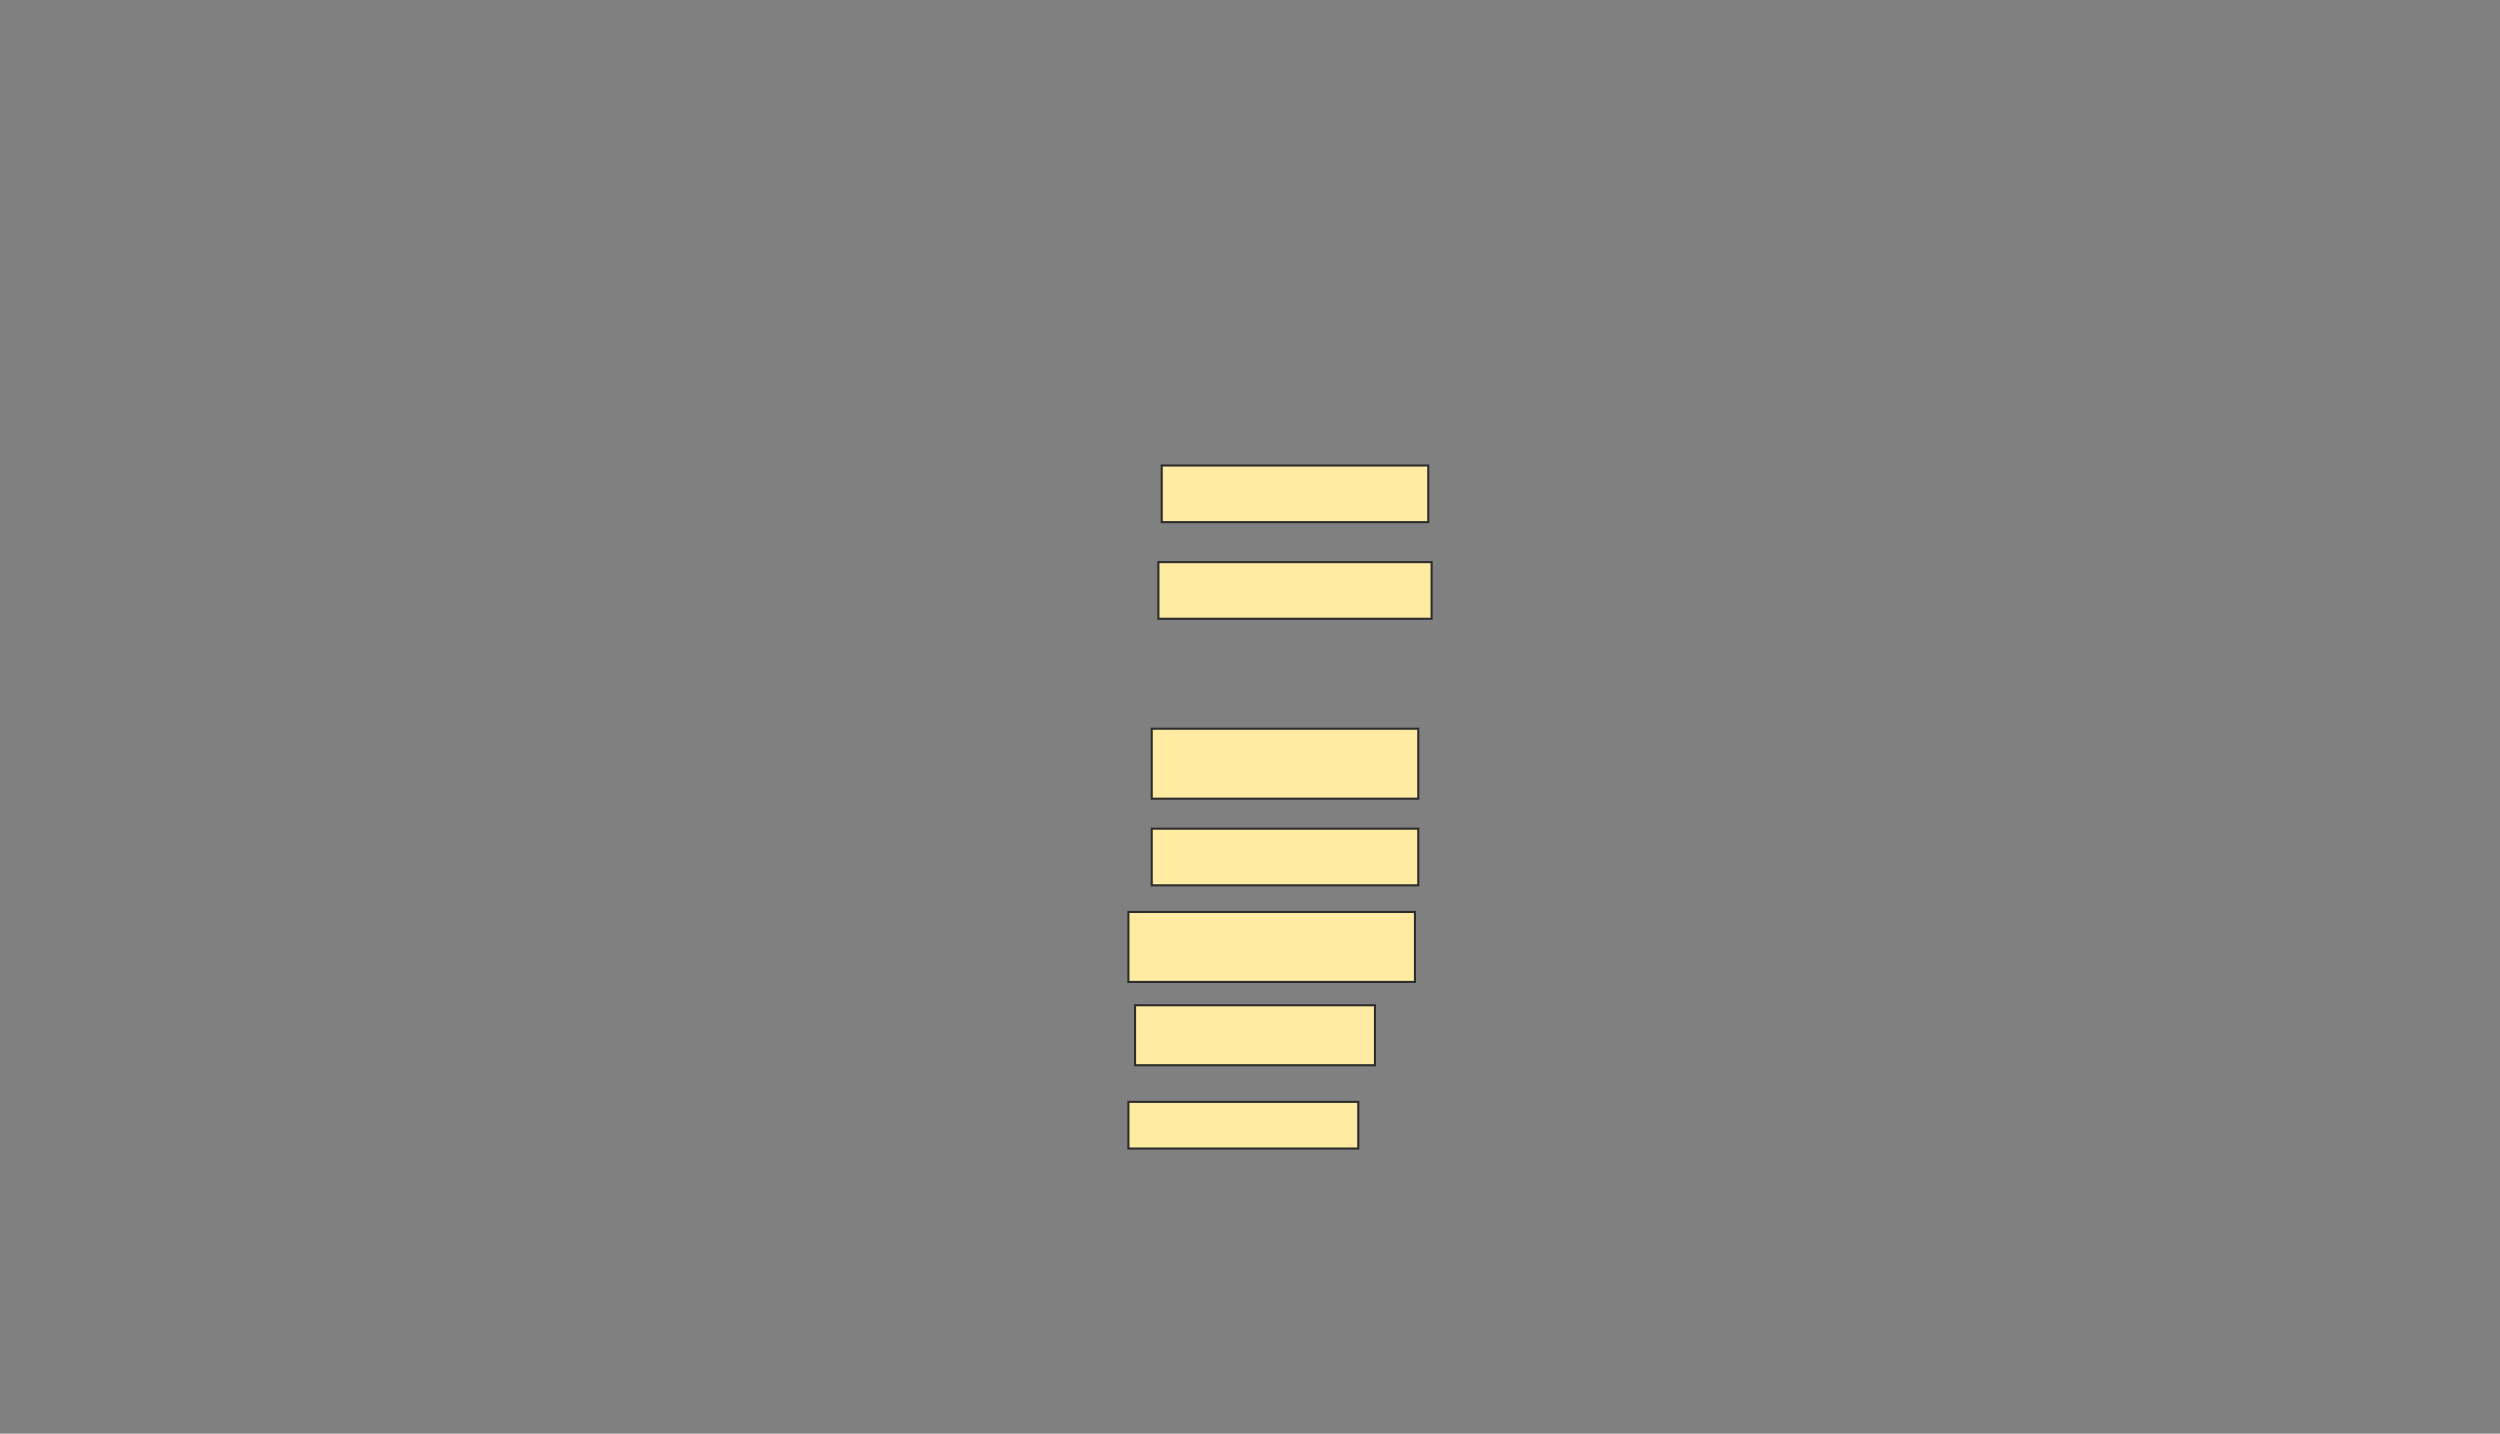 <svg height="683" width="1191" xmlns="http://www.w3.org/2000/svg">
 <rect width="100%" height="100%" fill="#808080" stroke="none"/>
 <!-- Created with Image Occlusion Enhanced -->
 <g>
  <title>Labels</title>
 </g>
 <g>
  <title>Masks</title>
  <rect fill="#FFEBA2" height="26.984" id="c2af5c3097974de2886400f1460a1ac6-ao-1" stroke="#2D2D2D" width="126.984" x="553.444" y="221.762"/>
  <rect fill="#FFEBA2" height="26.984" id="c2af5c3097974de2886400f1460a1ac6-ao-2" stroke="#2D2D2D" width="130.159" x="551.857" y="267.794"/>
  <rect fill="#FFEBA2" height="33.333" id="c2af5c3097974de2886400f1460a1ac6-ao-3" stroke="#2D2D2D" width="126.984" x="548.683" y="347.159"/>
  <rect fill="#FFEBA2" height="26.984" id="c2af5c3097974de2886400f1460a1ac6-ao-4" stroke="#2D2D2D" width="126.984" x="548.683" y="394.778"/>
  <rect fill="#FFEBA2" height="33.333" id="c2af5c3097974de2886400f1460a1ac6-ao-5" stroke="#2D2D2D" width="136.508" x="537.571" y="434.46"/>
  <rect fill="#FFEBA2" height="28.571" id="c2af5c3097974de2886400f1460a1ac6-ao-6" stroke="#2D2D2D" width="114.286" x="540.746" y="478.905"/>
  <rect fill="#FFEBA2" height="22.222" id="c2af5c3097974de2886400f1460a1ac6-ao-7" stroke="#2D2D2D" width="109.524" x="537.571" y="524.936"/>
 </g>
</svg>